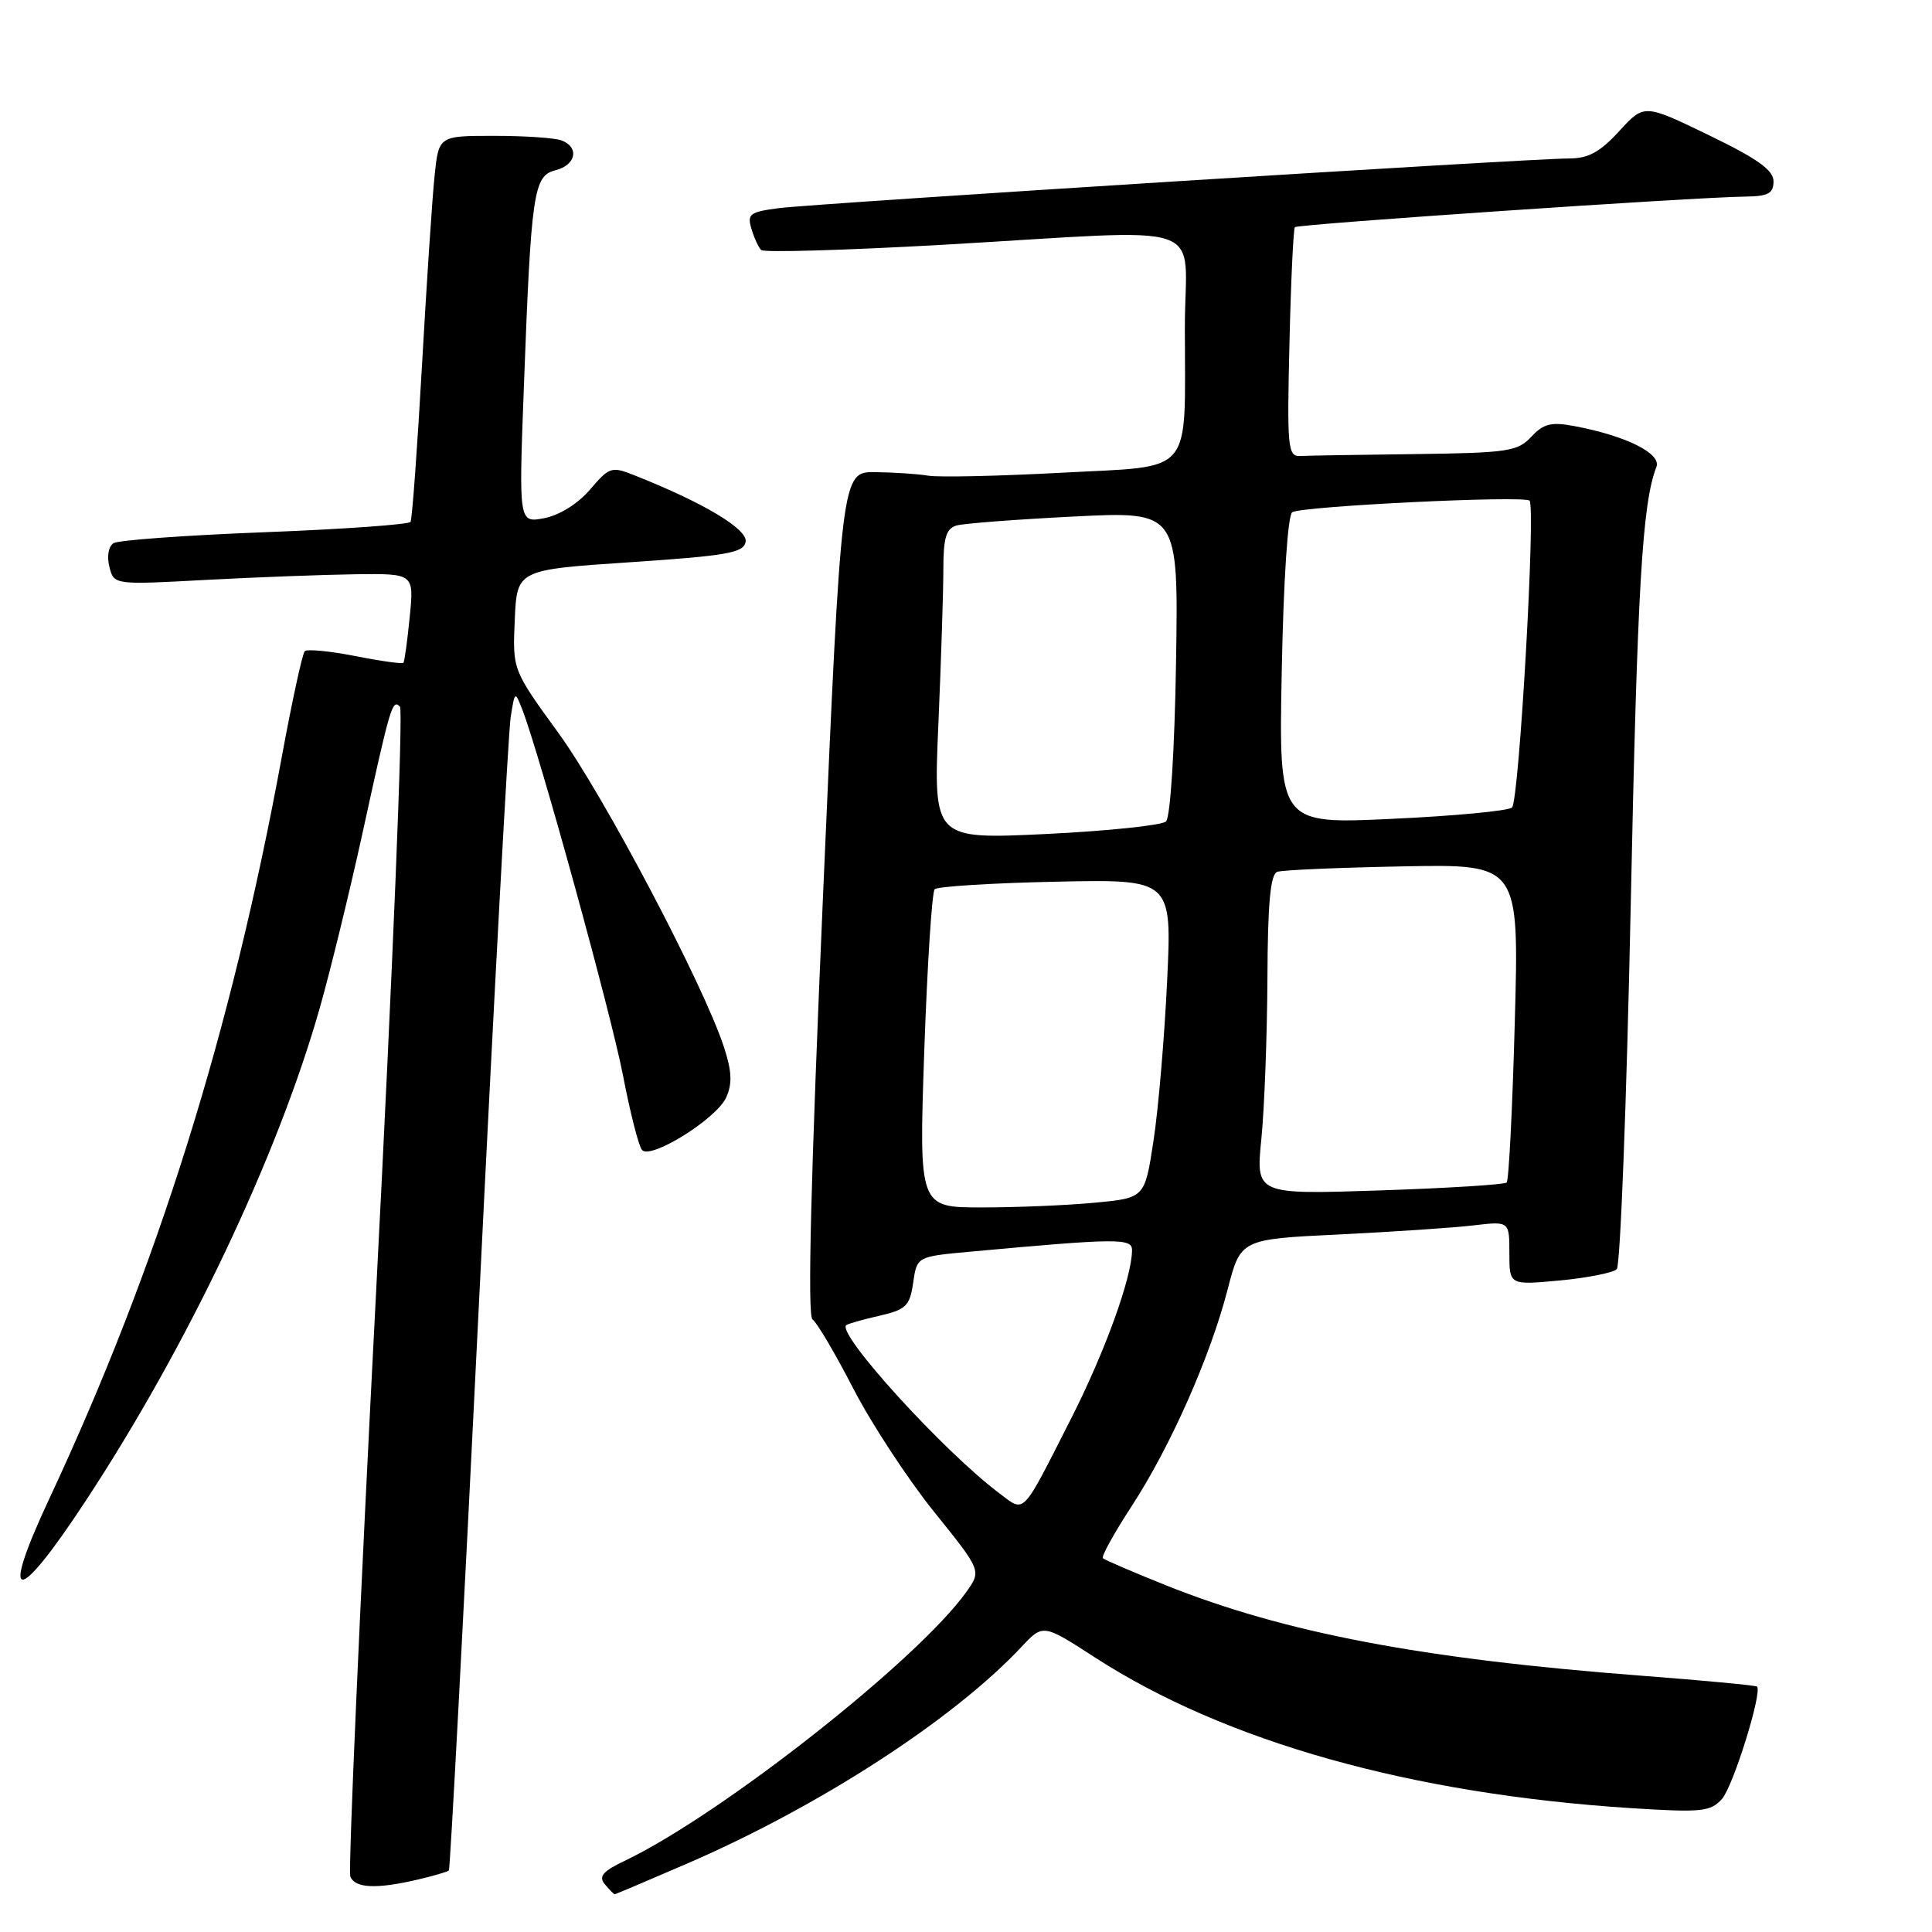 <?xml version="1.0" encoding="UTF-8" standalone="no"?>
<!DOCTYPE svg PUBLIC "-//W3C//DTD SVG 1.1//EN" "http://www.w3.org/Graphics/SVG/1.1/DTD/svg11.dtd" >
<svg xmlns="http://www.w3.org/2000/svg" xmlns:xlink="http://www.w3.org/1999/xlink" version="1.1" viewBox="0 0 256 256">
 <g >
 <path fill="currentColor"
d=" M 91.08 246.92 C 108.61 239.33 126.34 227.84 135.35 218.22 C 138.21 215.17 138.21 215.17 145.07 219.61 C 162.37 230.80 187.00 237.72 216.15 239.59 C 225.49 240.18 226.66 240.06 228.17 238.37 C 229.66 236.69 233.55 224.20 232.81 223.48 C 232.64 223.32 225.75 222.67 217.50 222.04 C 188.35 219.81 170.22 216.36 154.44 210.04 C 150.10 208.30 146.36 206.69 146.14 206.47 C 145.91 206.24 147.62 203.15 149.94 199.59 C 155.09 191.69 160.37 179.76 162.67 170.85 C 164.39 164.20 164.39 164.20 177.45 163.57 C 184.63 163.22 192.64 162.68 195.25 162.37 C 200.00 161.81 200.00 161.81 200.00 166.05 C 200.00 170.29 200.00 170.29 206.68 169.67 C 210.35 169.32 213.75 168.65 214.23 168.17 C 214.70 167.70 215.53 146.20 216.07 120.40 C 216.95 77.82 217.60 66.71 219.48 61.88 C 220.18 60.10 215.45 57.74 208.61 56.46 C 205.54 55.88 204.53 56.13 202.90 57.88 C 201.09 59.82 199.78 60.01 187.46 60.17 C 180.06 60.26 173.21 60.37 172.25 60.42 C 170.64 60.49 170.53 59.28 170.86 45.50 C 171.05 37.25 171.38 30.32 171.58 30.10 C 171.97 29.70 224.42 26.13 231.25 26.05 C 234.30 26.01 235.00 25.63 235.00 24.03 C 235.00 22.54 232.89 21.04 226.43 17.91 C 217.86 13.76 217.86 13.76 214.55 17.38 C 211.99 20.17 210.46 21.00 207.87 21.00 C 202.78 20.99 108.13 26.95 103.20 27.58 C 99.35 28.08 98.98 28.36 99.57 30.32 C 99.93 31.52 100.51 32.79 100.86 33.13 C 101.21 33.48 112.07 33.16 125.00 32.43 C 161.22 30.36 157.00 28.92 157.00 43.37 C 157.00 63.35 158.42 61.68 140.64 62.64 C 132.31 63.09 124.38 63.26 123.00 63.03 C 121.62 62.80 118.47 62.59 116.00 62.56 C 111.50 62.50 111.50 62.50 109.07 118.33 C 107.43 156.03 106.97 174.38 107.66 174.83 C 108.22 175.20 110.66 179.32 113.07 184.00 C 115.49 188.68 120.30 196.01 123.76 200.31 C 130.05 208.12 130.05 208.12 128.06 210.92 C 121.63 219.95 95.54 240.48 82.75 246.58 C 79.86 247.96 79.29 248.64 80.14 249.67 C 80.75 250.40 81.34 251.00 81.45 251.00 C 81.56 251.00 85.90 249.16 91.08 246.92 Z  M 55.33 249.06 C 57.44 248.57 59.30 248.02 59.48 247.84 C 59.65 247.65 61.44 213.98 63.45 173.00 C 65.46 132.02 67.36 96.92 67.67 95.00 C 68.22 91.56 68.24 91.54 69.20 94.00 C 71.51 99.94 80.96 134.28 82.55 142.50 C 83.50 147.45 84.64 151.90 85.07 152.38 C 86.24 153.68 94.92 148.26 96.22 145.43 C 97.05 143.59 96.98 141.97 95.93 138.75 C 93.25 130.53 80.01 105.41 74.00 97.13 C 67.91 88.75 67.91 88.75 68.21 82.13 C 68.50 75.50 68.50 75.50 83.49 74.50 C 96.33 73.64 98.53 73.26 98.80 71.80 C 99.12 70.14 93.28 66.64 84.19 63.03 C 81.02 61.76 80.78 61.84 78.19 64.86 C 76.59 66.74 74.13 68.27 72.12 68.66 C 68.74 69.30 68.74 69.30 69.41 51.40 C 70.38 25.45 70.69 23.29 73.60 22.56 C 76.32 21.88 76.80 19.52 74.42 18.61 C 73.55 18.27 69.53 18.00 65.49 18.00 C 58.14 18.00 58.14 18.00 57.59 23.25 C 57.28 26.14 56.53 37.50 55.91 48.50 C 55.29 59.50 54.61 68.79 54.40 69.15 C 54.18 69.50 45.51 70.12 35.11 70.52 C 24.72 70.92 15.69 71.57 15.05 71.97 C 14.38 72.38 14.14 73.71 14.49 75.09 C 15.09 77.50 15.09 77.50 27.29 76.84 C 34.01 76.48 42.95 76.15 47.18 76.09 C 54.86 76.00 54.86 76.00 54.29 81.75 C 53.98 84.91 53.60 87.64 53.46 87.82 C 53.31 88.00 50.44 87.60 47.07 86.93 C 43.70 86.27 40.69 85.98 40.38 86.29 C 40.07 86.60 38.71 92.85 37.36 100.18 C 30.62 136.84 20.90 167.86 6.48 198.70 C -0.09 212.77 2.17 212.85 11.35 198.88 C 24.88 178.30 36.80 153.19 42.39 133.50 C 43.79 128.55 46.32 118.20 48.01 110.50 C 51.74 93.42 51.99 92.58 53.00 93.65 C 53.44 94.12 52.02 128.88 49.85 170.89 C 47.67 212.90 46.13 247.89 46.42 248.64 C 47.01 250.20 49.85 250.34 55.33 249.06 Z  M 132.42 197.87 C 125.07 192.36 110.83 176.71 112.13 175.59 C 112.33 175.41 114.30 174.85 116.50 174.35 C 120.07 173.53 120.55 173.05 121.00 169.97 C 121.50 166.50 121.50 166.50 128.50 165.86 C 148.10 164.06 150.00 164.05 150.00 165.65 C 150.00 169.23 146.41 179.14 141.91 188.00 C 135.28 201.05 135.86 200.45 132.42 197.87 Z  M 122.47 139.25 C 122.87 127.84 123.49 118.20 123.85 117.83 C 124.21 117.46 131.43 117.01 139.89 116.83 C 155.29 116.50 155.29 116.50 154.65 130.00 C 154.30 137.43 153.49 146.93 152.85 151.12 C 151.69 158.74 151.69 158.74 145.10 159.36 C 141.47 159.71 134.73 159.99 130.13 159.99 C 121.76 160.00 121.76 160.00 122.47 139.25 Z  M 167.14 150.89 C 167.54 146.83 167.90 137.30 167.94 129.72 C 167.98 119.63 168.34 115.82 169.25 115.52 C 169.94 115.28 177.43 114.96 185.90 114.80 C 201.29 114.50 201.29 114.50 200.72 135.34 C 200.41 146.80 199.93 156.41 199.64 156.69 C 199.36 156.97 191.77 157.44 182.76 157.74 C 166.40 158.28 166.40 158.28 167.14 150.89 Z  M 124.34 95.95 C 124.70 87.55 125.00 78.31 125.00 75.41 C 125.00 71.24 125.37 70.03 126.75 69.63 C 127.71 69.36 134.72 68.82 142.33 68.44 C 156.15 67.75 156.15 67.75 155.83 87.83 C 155.64 99.47 155.08 108.30 154.50 108.85 C 153.95 109.36 146.79 110.11 138.59 110.51 C 123.68 111.22 123.68 111.22 124.34 95.95 Z  M 169.84 88.85 C 170.07 76.90 170.64 68.24 171.23 67.87 C 172.50 67.07 201.96 65.63 202.67 66.34 C 203.51 67.18 201.29 106.12 200.35 107.00 C 199.88 107.44 192.74 108.12 184.47 108.50 C 169.44 109.21 169.44 109.21 169.84 88.85 Z "/>
</g>
</svg>